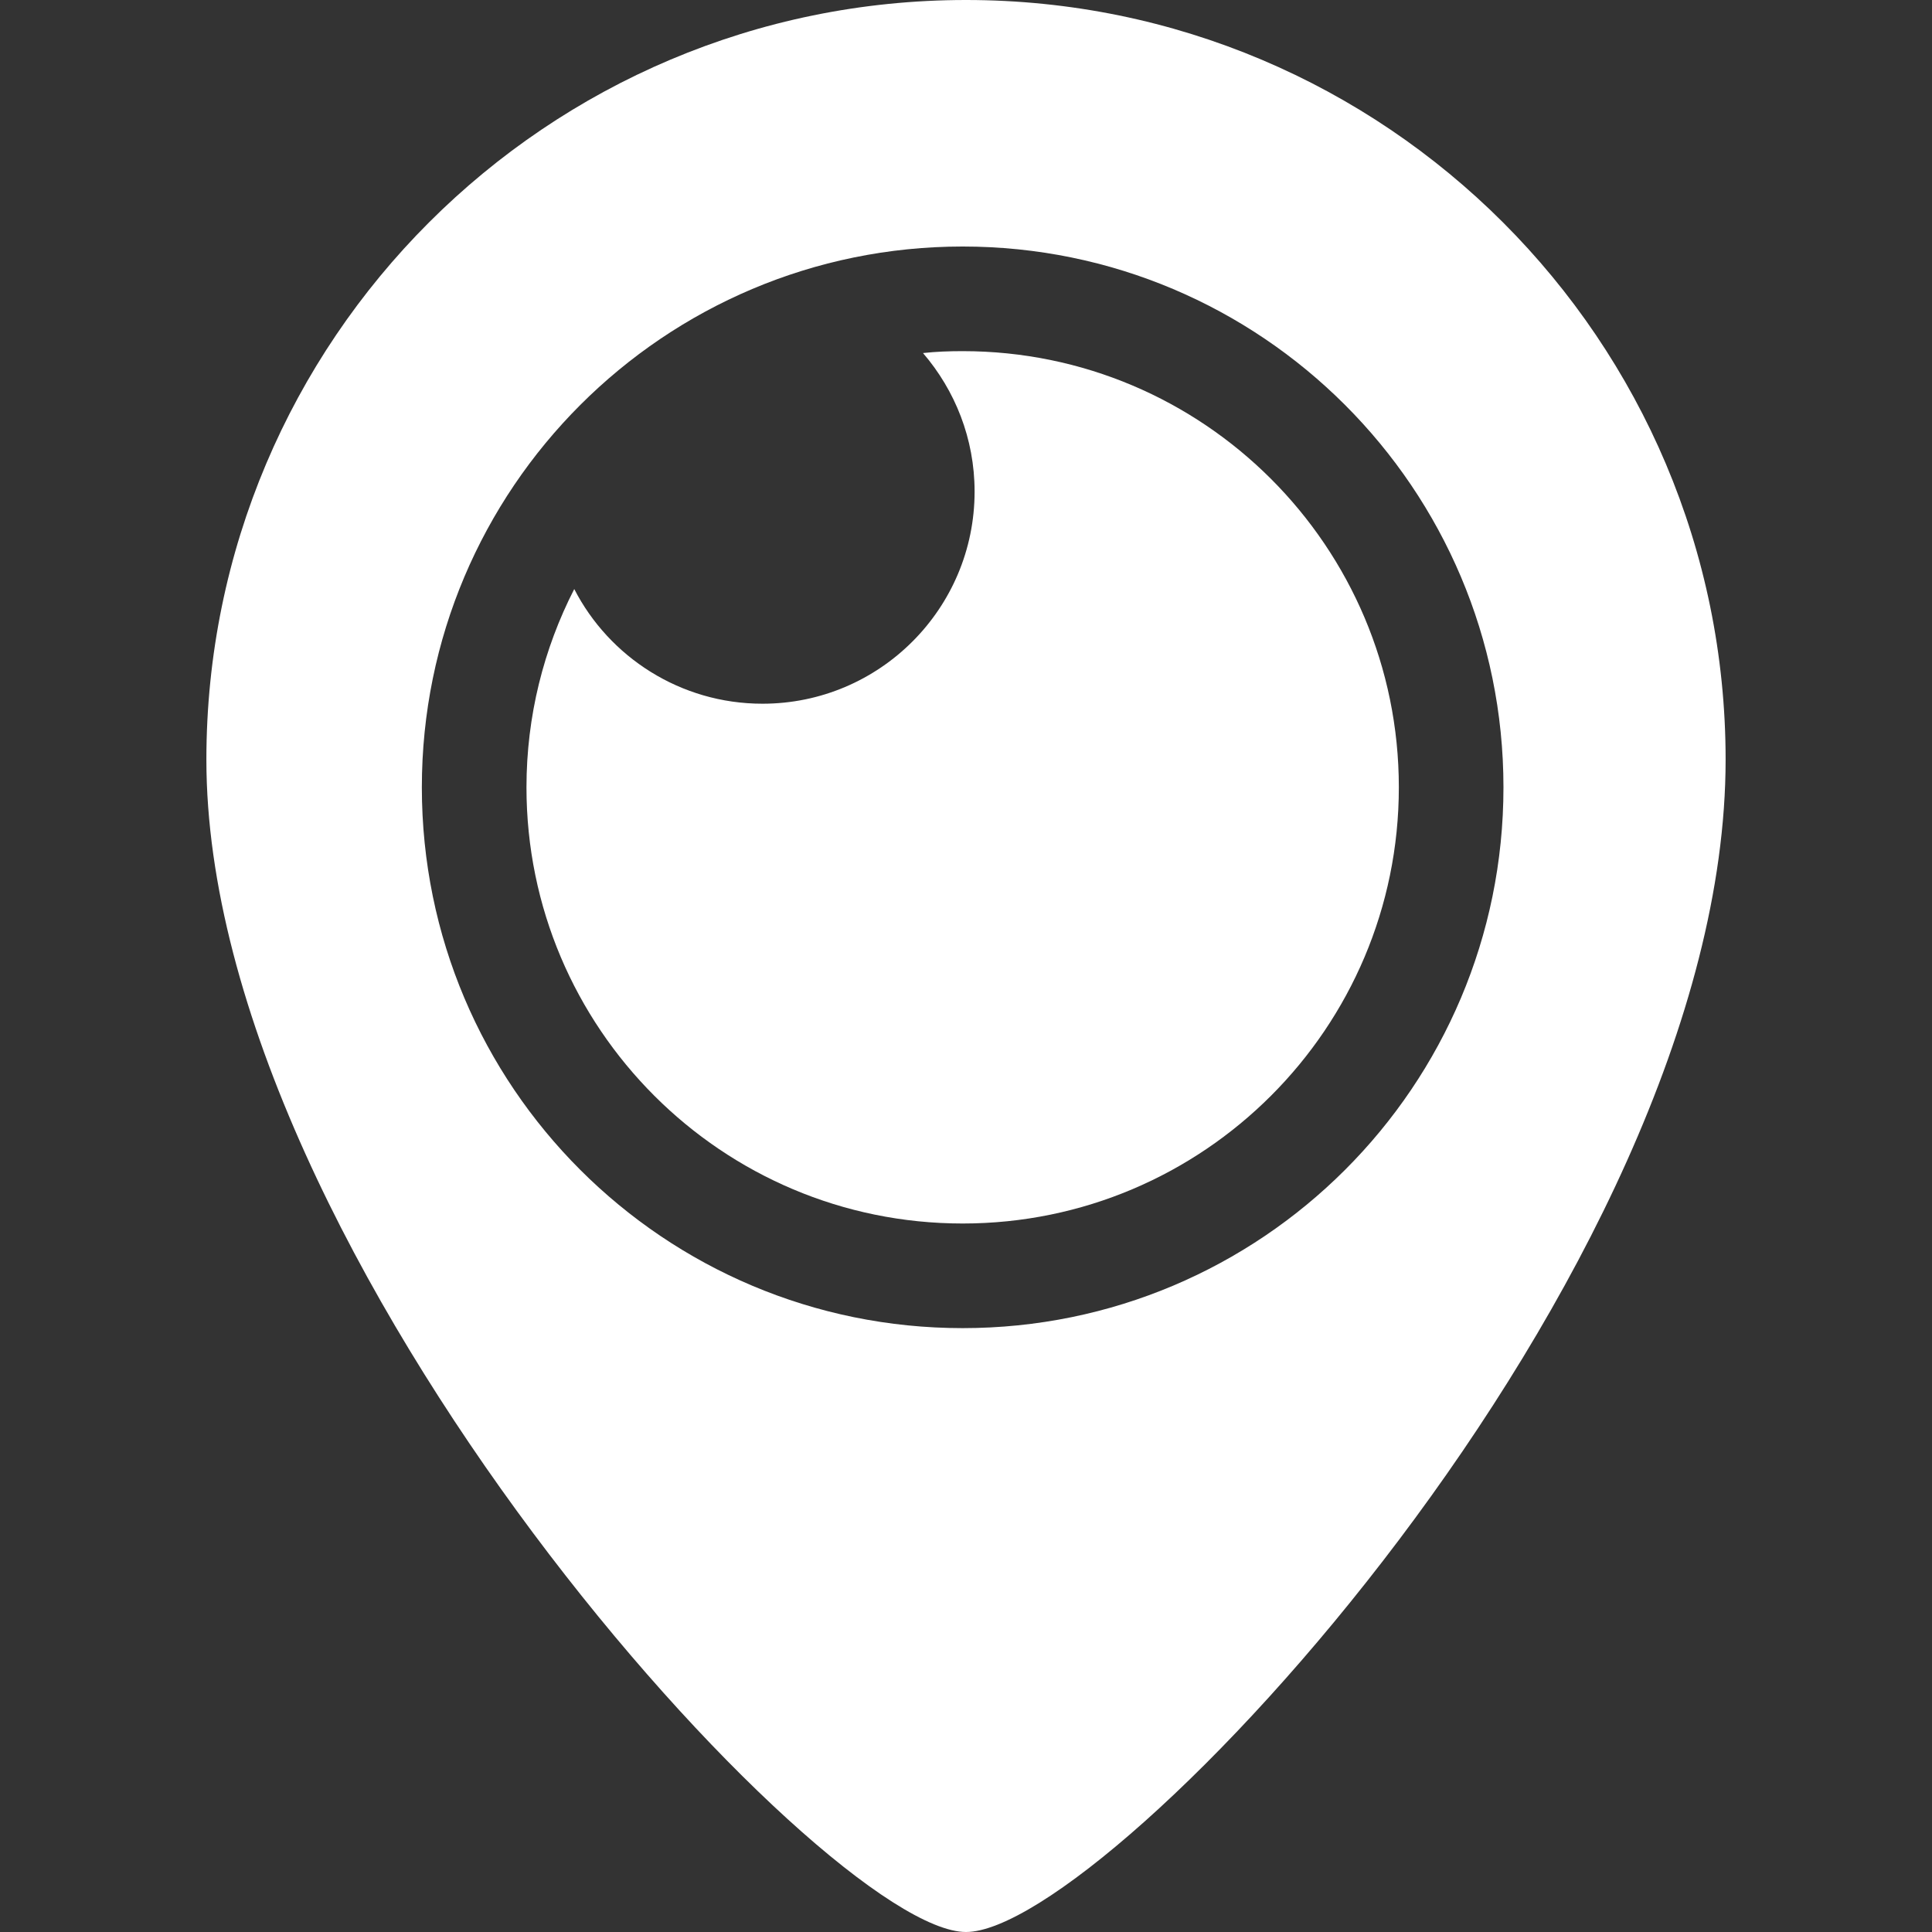 <?xml version="1.0" encoding="utf-8"?>
<!-- Generator: Adobe Illustrator 25.2.0, SVG Export Plug-In . SVG Version: 6.00 Build 0)  -->
<svg version="1.1" id="Layer_1" xmlns="http://www.w3.org/2000/svg" xmlns:xlink="http://www.w3.org/1999/xlink" x="0px" y="0px"
	 viewBox="0 0 404.4 404.4" style="enable-background:new 0 0 404.4 404.4;" xml:space="preserve">
<rect x="0" y="0" width="404.4" height="404.4" fill="#333333" stroke="none"/>
<style type="text/css">
	.st0{fill:#FFFFFF;}
</style>
<path class="st0" d="M202.2,0c-87.8,0-159,71.2-159,159c0,104.4,129.3,245.4,159,245.4s159-137.1,159-245.4
	C361.2,71.2,290,0,202.2,0z M201.5,278C139,278,88.3,227.4,88.3,164.8c0-62.5,50.7-113.2,113.2-113.2c62.5,0,113.2,50.7,113.2,113.2
	C314.7,227.4,264,278,201.5,278z"/>
<path class="st0" d="M201.5,73.5c-2.8,0-5.6,0.1-8.3,0.4c6.7,7.8,10.8,17.9,10.8,29c0,24.5-19.9,44.4-44.4,44.4
	c-17.2,0-32.1-9.8-39.4-24c-6.4,12.5-10,26.6-10,41.5c0,50.4,40.9,91.3,91.3,91.3s91.3-40.9,91.3-91.3
	C292.8,114.4,251.9,73.5,201.5,73.5z"/>
</svg>
